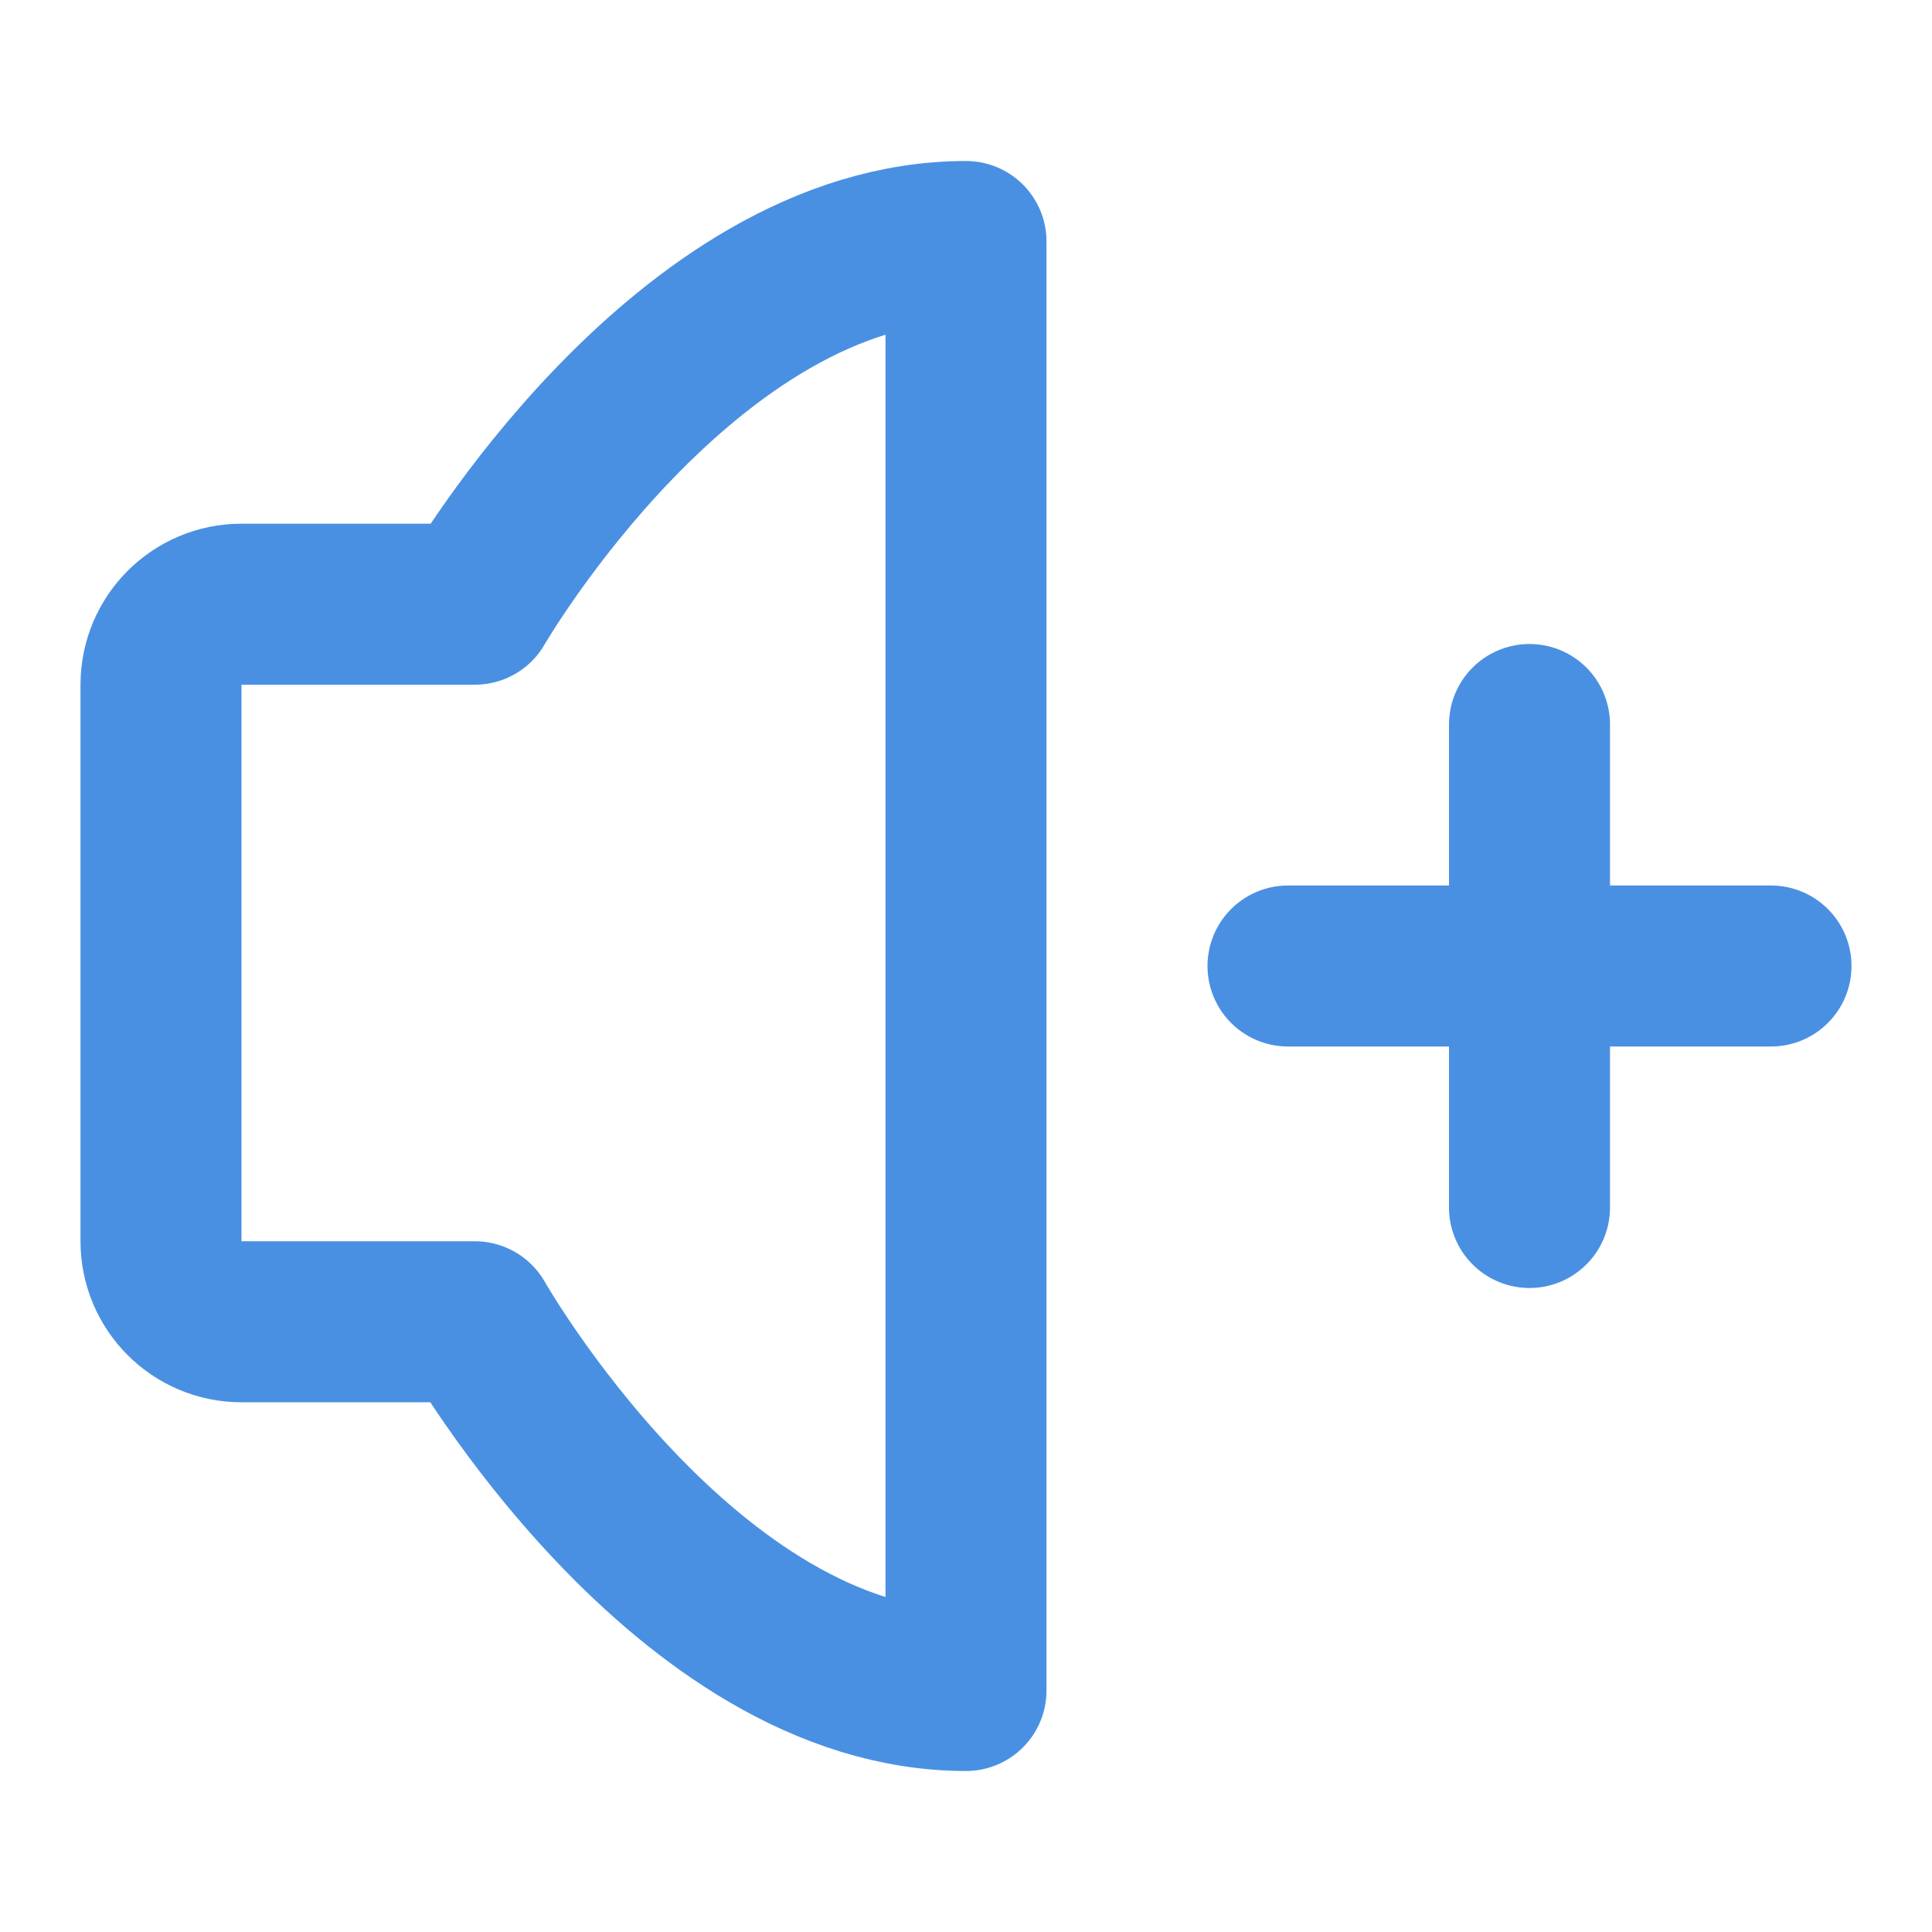 <?xml version="1.0" encoding="UTF-8"?><svg width="21" height="21" viewBox="0 0 48 48" fill="none" xmlns="http://www.w3.org/2000/svg"><path d="M24 6V42C17 42 11.799 32.839 11.799 32.839H6C4.895 32.839 4 31.944 4 30.839V17.011C4 15.906 4.895 15.011 6 15.011H11.799C11.799 15.011 17 6 24 6Z" fill="none" stroke="#4a90e2" stroke-width="4" stroke-linejoin="round"/><path d="M32 24H44" stroke="#4a90e2" stroke-width="4" stroke-linecap="round" stroke-linejoin="round"/><path d="M38 18V30" stroke="#4a90e2" stroke-width="4" stroke-linecap="round" stroke-linejoin="round"/></svg>